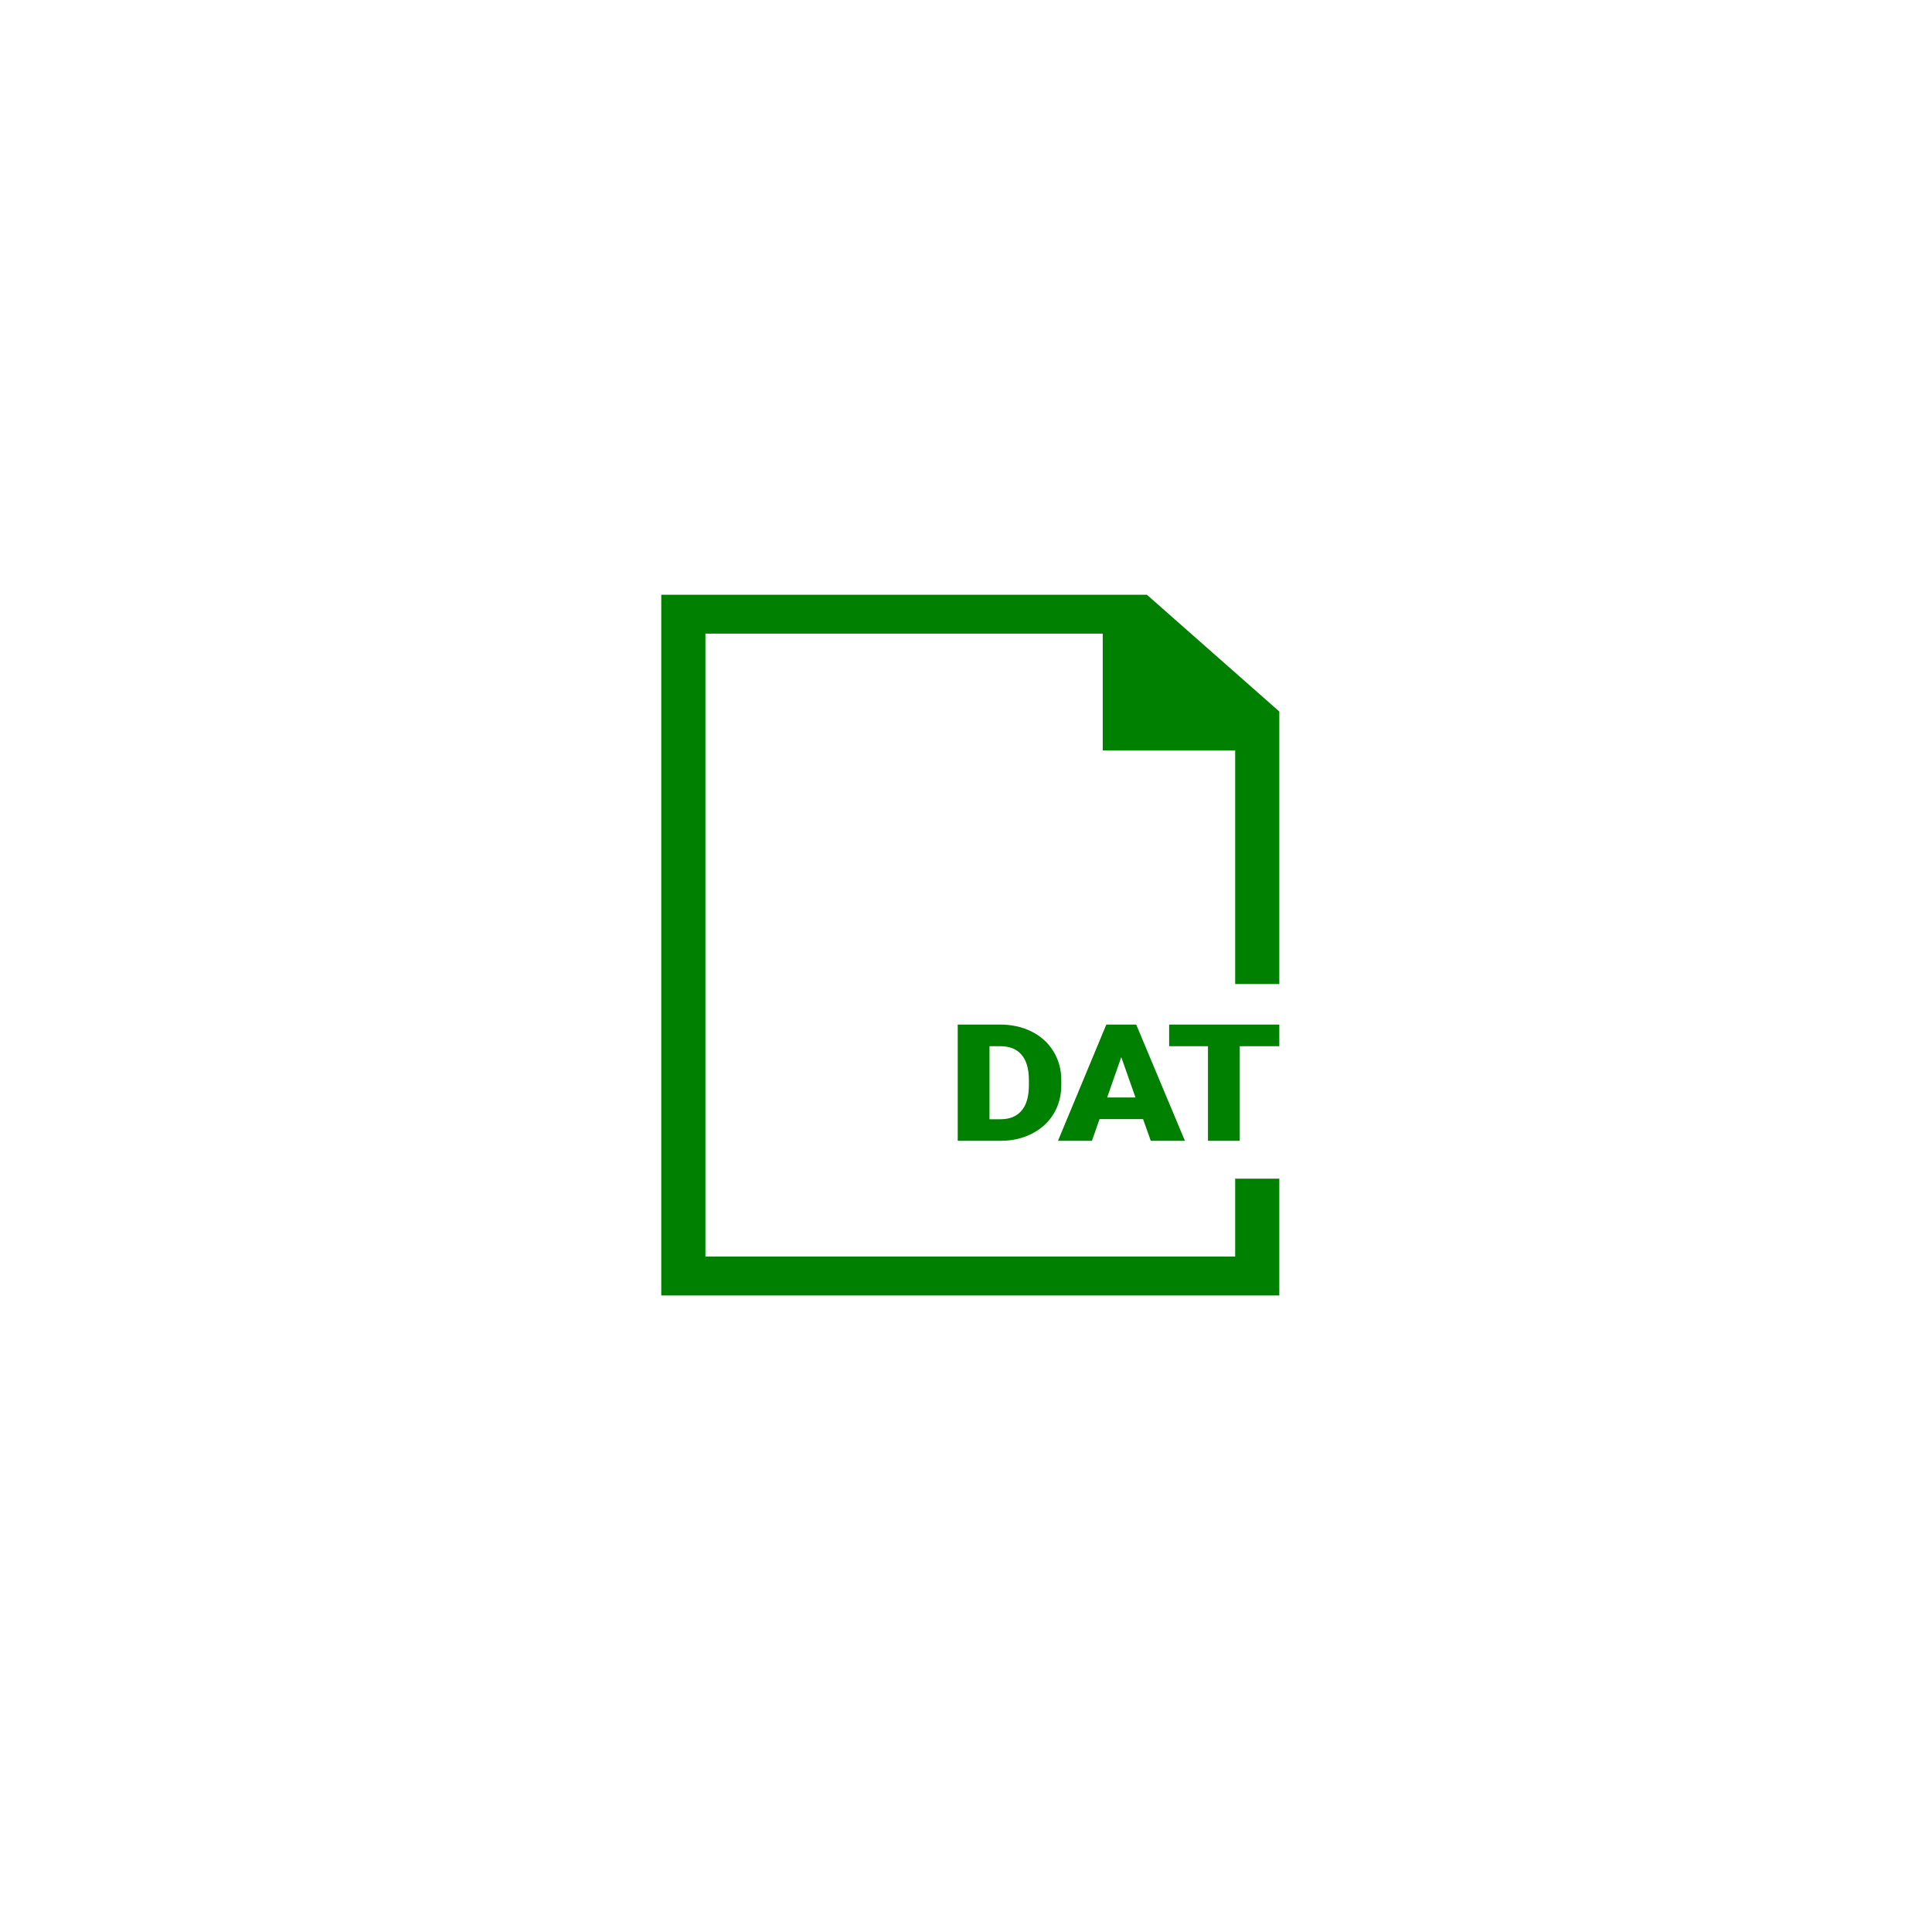 <?xml version="1.0" encoding="UTF-8" standalone="no"?>
<svg
   xmlns:dc="http://purl.org/dc/elements/1.1/"
   xmlns:cc="http://creativecommons.org/ns#"
   xmlns:rdf="http://www.w3.org/1999/02/22-rdf-syntax-ns#"
   xmlns:svg="http://www.w3.org/2000/svg"
   xmlns="http://www.w3.org/2000/svg"
   xmlns:sodipodi="http://sodipodi.sourceforge.net/DTD/sodipodi-0.dtd"
   xmlns:inkscape="http://www.inkscape.org/namespaces/inkscape"
   version="1.1"
   x="0px"
   y="0px"
   viewBox="0 0 100 100"
   enable-background="new 0 0 32 32"
   xml:space="preserve"
   id="svg160"
   sodipodi:docname="dat.svg"
   inkscape:version="0.92.1 r15371"><defs
     id="defs164" /><sodipodi:namedview
     pagecolor="#ffffff"
     bordercolor="#666666"
     borderopacity="1"
     objecttolerance="10"
     gridtolerance="10"
     guidetolerance="10"
     inkscape:pageopacity="0"
     inkscape:pageshadow="2"
     inkscape:window-width="1366"
     inkscape:window-height="706"
     id="namedview162"
     showgrid="false"
     inkscape:zoom="5.37"
     inkscape:cx="50"
     inkscape:cy="50"
     inkscape:window-x="-8"
     inkscape:window-y="-8"
     inkscape:window-maximized="1"
     inkscape:current-layer="svg160" /><g
     id="g148"
     transform="matrix(0.457,0,0,0.403,27.372,28.768)"
     style="fill:#008000"><polygon
       points="70,5 15,5 15,95 85,95 85,80 80,80 80,90 20,90 20,10 65,10 65,25 80,25 80,55 85,55 85,20 "
       id="polygon146"
       style="fill:#008000" /></g><g
     id="g158"
     transform="matrix(0.457,0,0,0.403,27.372,28.768)"
     style="fill:#008000"><g
       id="g156"
       style="fill:#008000"><path
         d="m 48.576,75.137 v -14.93 h 4.81 c 1.319,0 2.505,0.299 3.558,0.897 1.053,0.598 1.875,1.442 2.467,2.532 0.591,1.091 0.891,2.312 0.896,3.666 v 0.687 c 0,1.367 -0.289,2.593 -0.865,3.676 -0.578,1.083 -1.393,1.931 -2.441,2.543 -1.048,0.612 -2.22,0.921 -3.512,0.928 h -4.913 z m 3.6,-12.151 v 9.382 h 1.251 c 1.032,0 1.825,-0.367 2.379,-1.103 0.554,-0.734 0.831,-1.827 0.831,-3.276 v -0.646 c 0,-1.442 -0.277,-2.529 -0.831,-3.261 -0.554,-0.732 -1.36,-1.097 -2.42,-1.097 h -1.21 z"
         id="path150"
         inkscape:connector-curvature="0"
         style="fill:#008000" /><path
         d="m 69.57,72.348 h -4.932 l -0.861,2.789 h -3.846 l 5.476,-14.93 h 3.384 l 5.517,14.93 H 70.442 Z M 65.5,69.569 h 3.209 L 67.1,64.391 Z"
         id="path152"
         inkscape:connector-curvature="0"
         style="fill:#008000" /><path
         d="m 85,62.986 h -4.48 v 12.151 h -3.6 V 62.986 H 72.522 V 60.207 H 85 Z"
         id="path154"
         inkscape:connector-curvature="0"
         style="fill:#008000" /></g></g></svg>